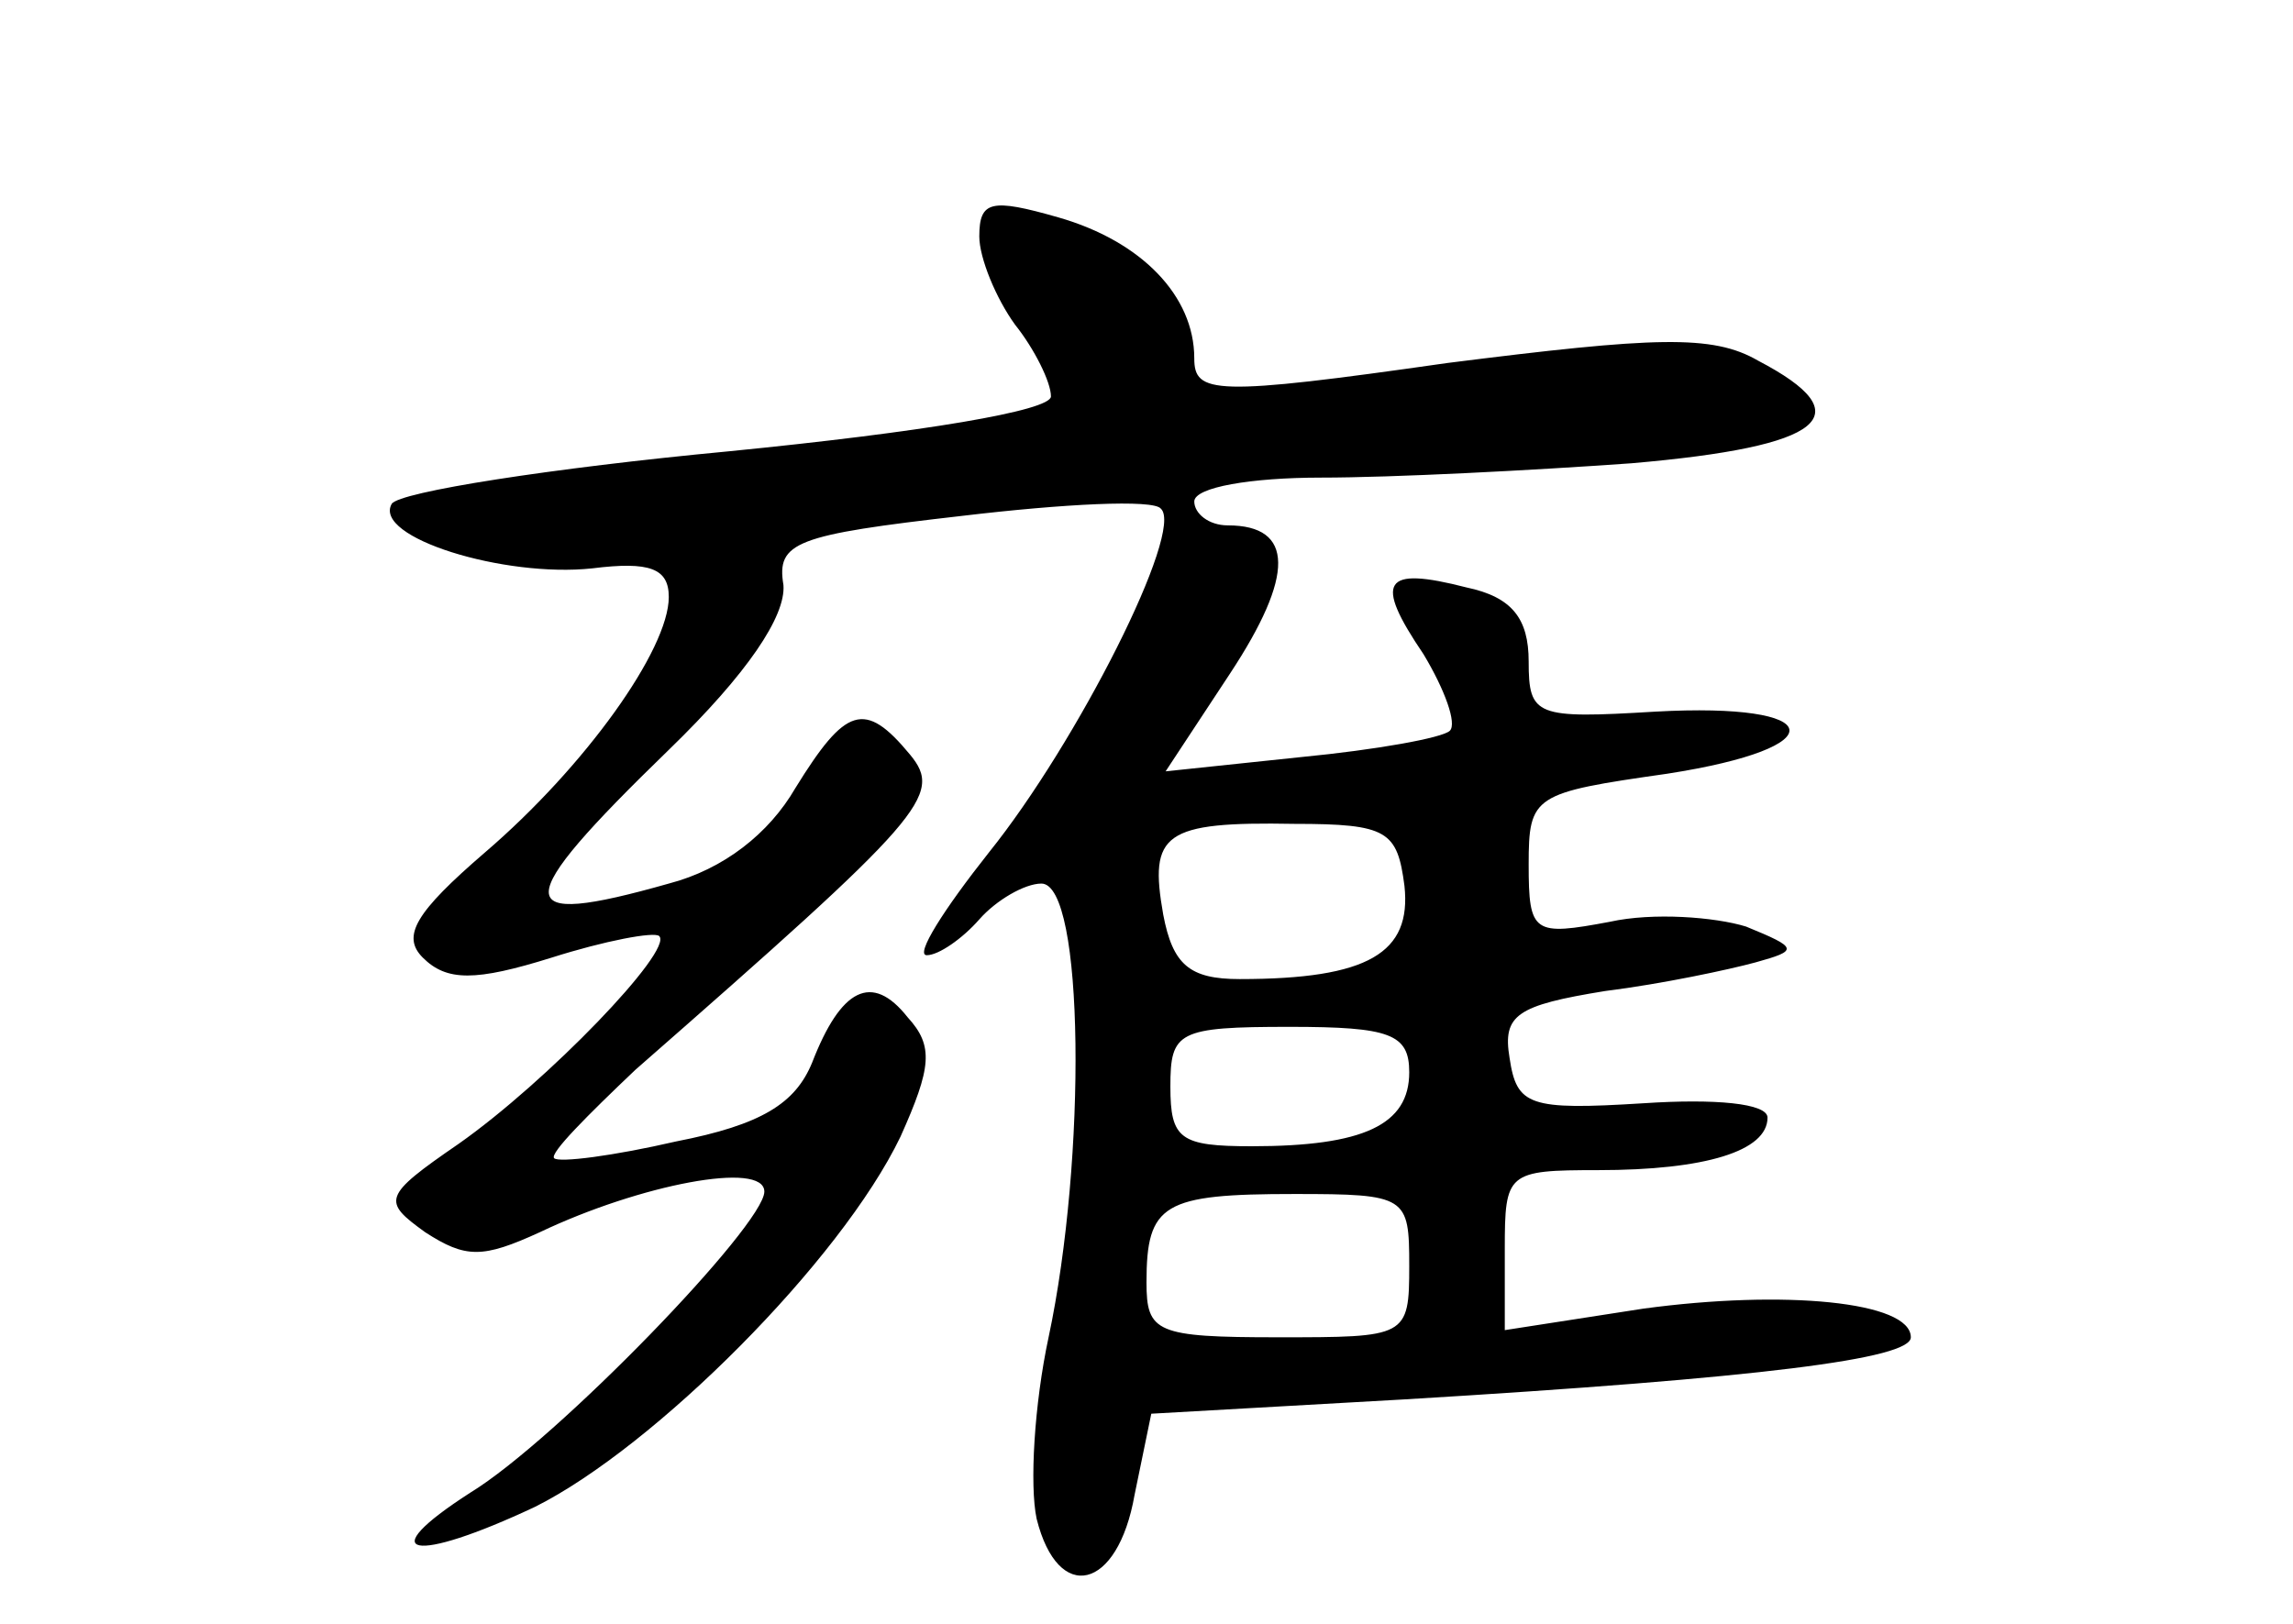 <?xml version="1.0" standalone="no"?>
<!DOCTYPE svg PUBLIC "-//W3C//DTD SVG 20010904//EN"
 "http://www.w3.org/TR/2001/REC-SVG-20010904/DTD/svg10.dtd">
<svg version="1.0" xmlns="http://www.w3.org/2000/svg"
 width="96pt" height="68pt" viewBox="0 0 96 68"
 preserveAspectRatio="xMidYMid meet">
<g transform="translate(0,68) scale(0.1,-0.1)"
fill="#000000" stroke="none">
<path d="M410 581 c0 -9 7 -26 15 -37 8 -10 15 -24 15 -30 0 -6 -54 -15 -135
-23 -74 -7 -138 -17 -141 -22 -8 -14 47 -31 84 -27 24 3 32 0 32 -12 0 -22
-35 -71 -77 -107 -29 -25 -35 -35 -26 -44 10 -10 22 -10 54 0 22 7 43 11 45 9
6 -6 -47 -61 -84 -87 -32 -22 -32 -24 -14 -37 17 -11 24 -11 48 0 42 20 94 30
94 17 0 -14 -87 -104 -123 -126 -42 -27 -24 -30 27 -6 50 25 128 103 153 155
13 29 14 38 3 50 -15 19 -28 12 -40 -19 -7 -17 -21 -26 -57 -33 -26 -6 -49 -9
-51 -7 -2 2 14 18 34 37 121 106 129 115 115 132 -19 23 -27 20 -48 -14 -11
-19 -30 -34 -53 -40 -67 -19 -67 -9 0 56 33 32 49 56 48 69 -3 18 5 21 75 29
42 5 80 7 83 3 10 -9 -35 -98 -72 -144 -19 -24 -31 -43 -26 -43 5 0 15 7 22
15 7 8 19 15 26 15 18 0 19 -115 3 -190 -6 -28 -8 -62 -5 -76 9 -36 34 -30 41
10 l7 34 106 6 c150 9 212 17 212 26 0 15 -53 20 -112 12 l-58 -9 0 34 c0 32
1 33 39 33 45 0 71 8 71 22 0 6 -22 8 -52 6 -48 -3 -53 -1 -56 19 -3 18 3 22
40 28 24 3 52 9 63 12 18 5 18 6 -4 15 -13 4 -39 6 -57 2 -32 -6 -34 -5 -34
24 0 29 2 30 58 38 71 11 67 30 -5 26 -50 -3 -53 -2 -53 21 0 18 -7 27 -26 31
-35 9 -39 3 -18 -28 9 -15 14 -29 11 -32 -3 -3 -31 -8 -62 -11 l-57 -6 27 41
c27 41 27 62 -1 62 -8 0 -14 5 -14 10 0 6 24 10 53 10 30 0 88 3 130 6 81 7
97 20 53 43 -19 11 -43 10 -130 -1 -98 -14 -106 -13 -106 2 0 26 -22 49 -57
59 -28 8 -33 7 -33 -8z m178 -272 c3 -28 -15 -39 -69 -39 -21 0 -28 6 -32 27
-6 34 0 39 55 38 39 0 43 -3 46 -26z m2 -78 c0 -22 -19 -31 -66 -31 -30 0 -34
3 -34 25 0 23 3 25 50 25 42 0 50 -3 50 -19z m0 -81 c0 -30 -1 -30 -55 -30
-51 0 -55 2 -55 23 0 33 7 37 62 37 47 0 48 -1 48 -30z"/>
</g>
</svg>
